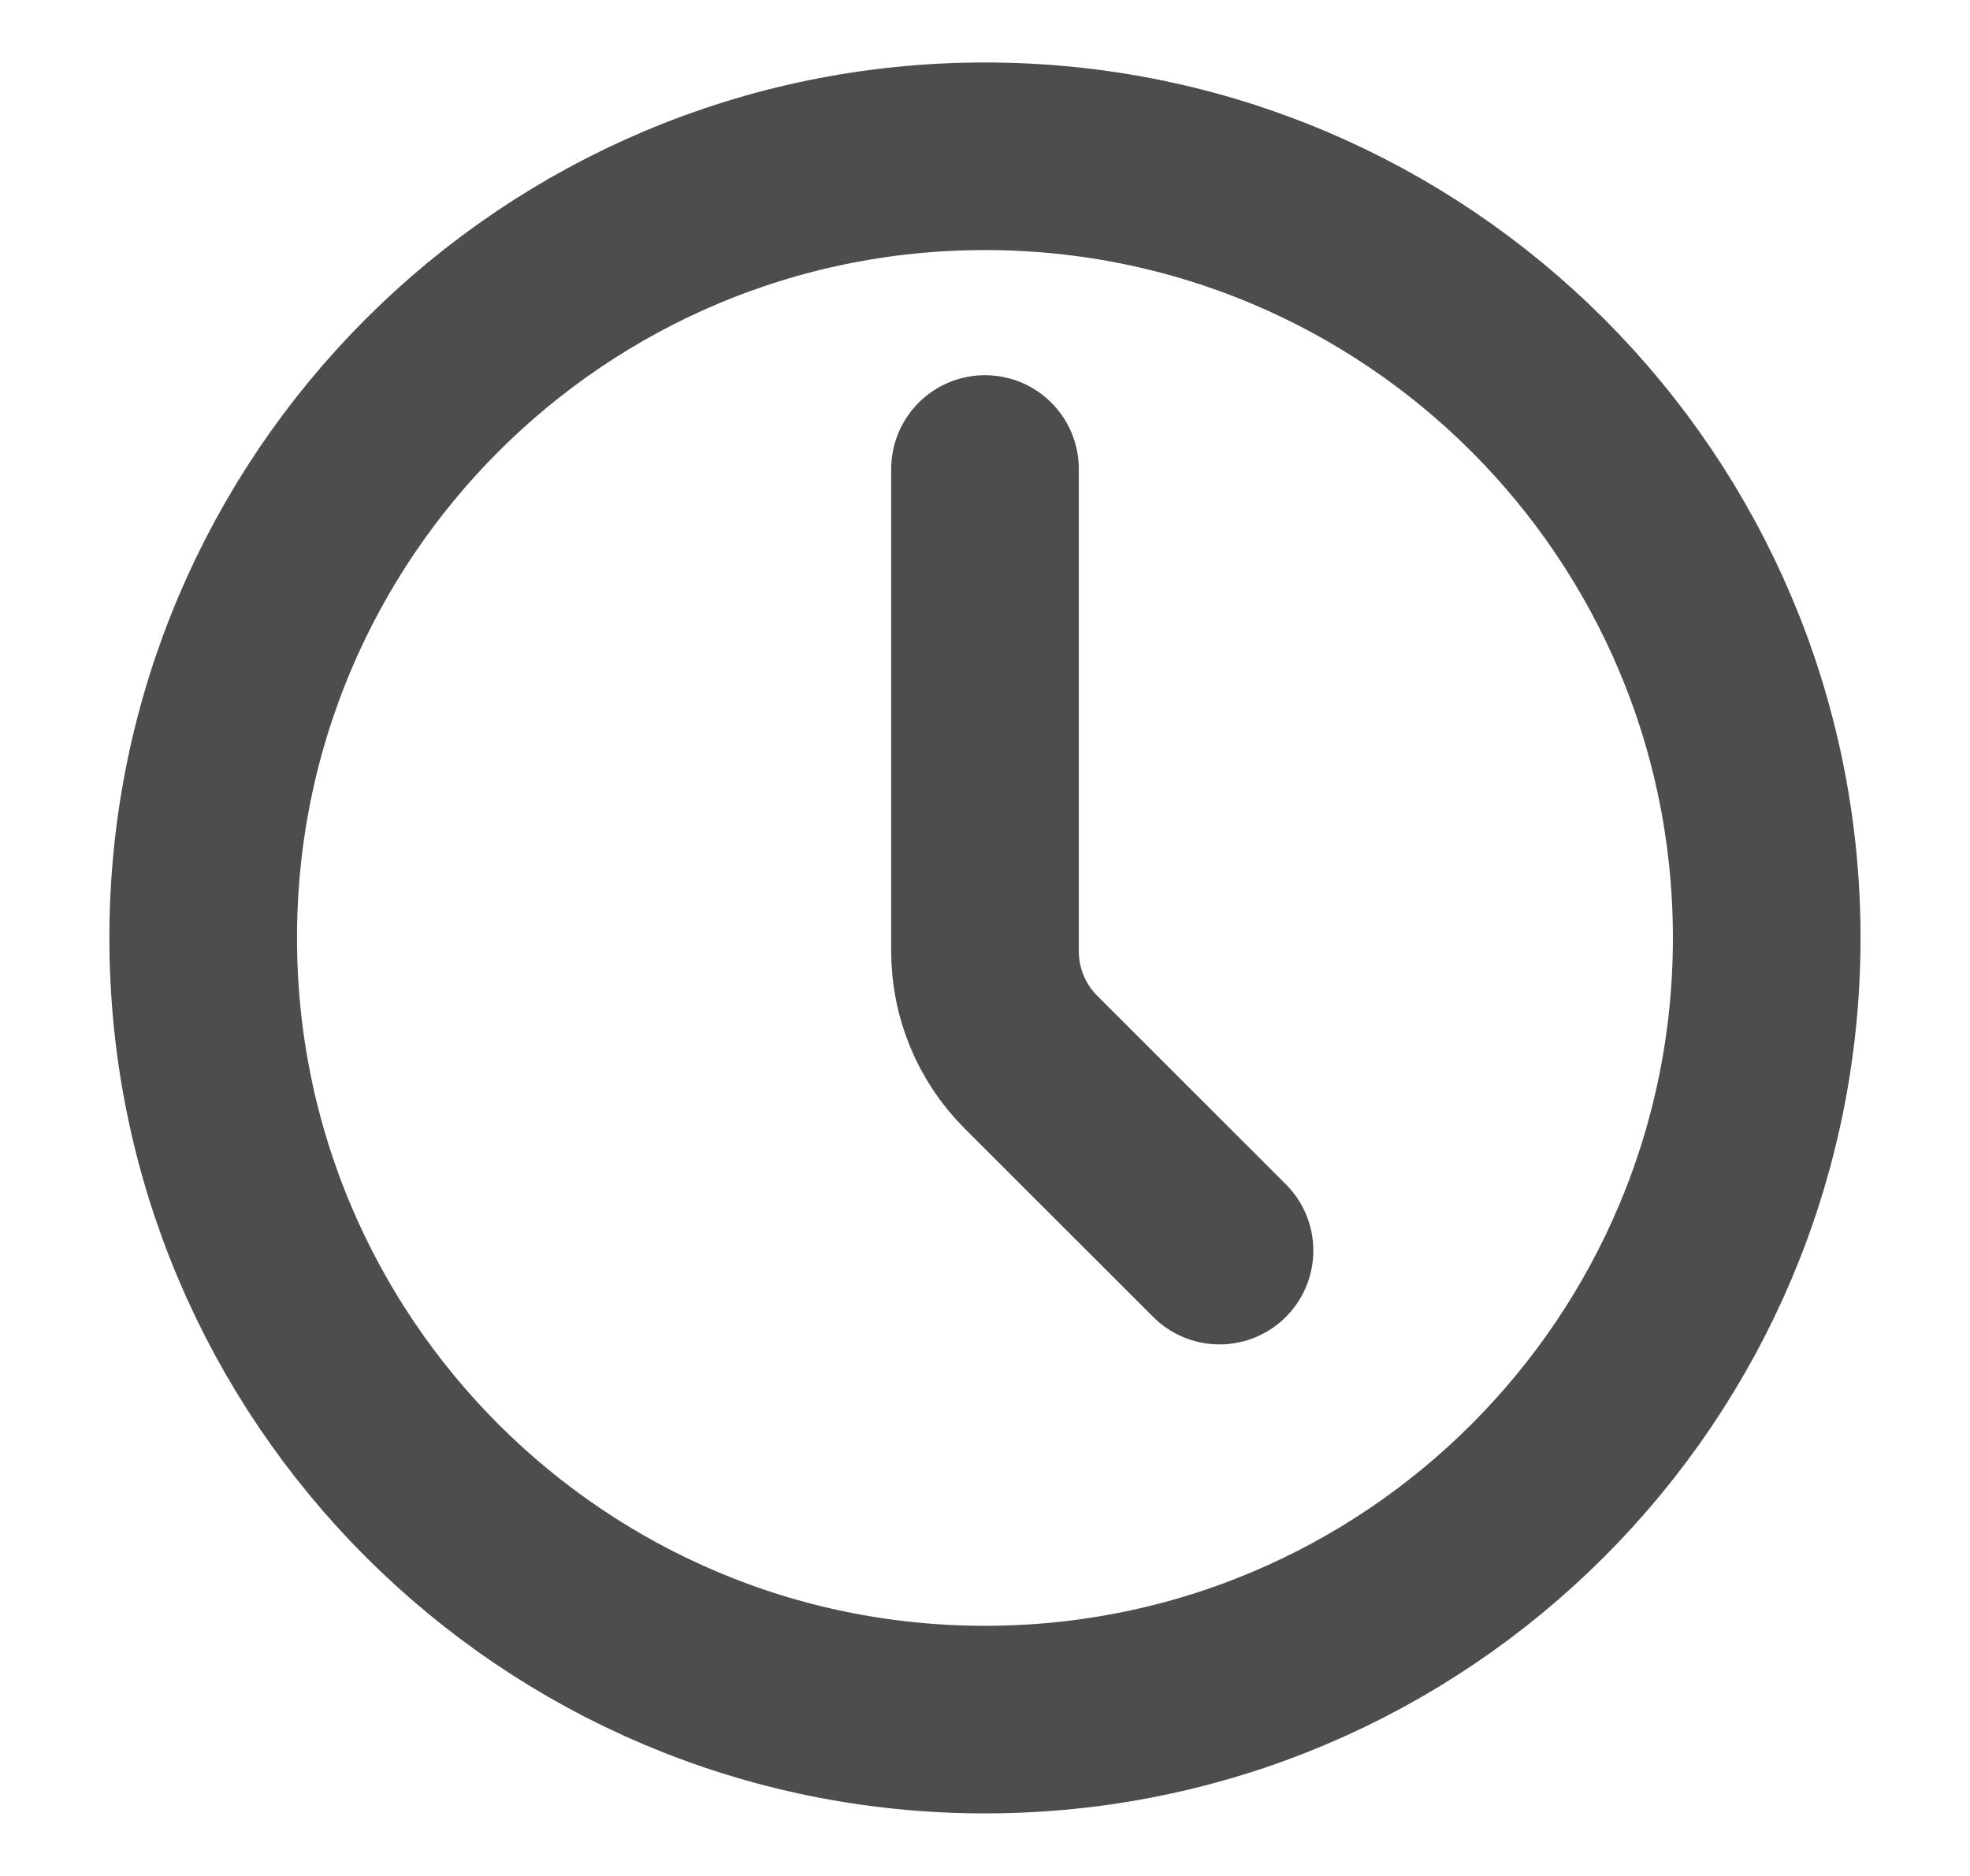 <svg width="21" height="20" viewBox="0 0 21 20" fill="none" xmlns="http://www.w3.org/2000/svg">
  <path
    d="M10.499 18.333C15.102 18.333 18.833 14.602 18.833 9.999C18.833 5.397 15.102 1.666 10.499 1.666C5.897 1.666 2.166 5.397 2.166 9.999C2.166 14.602 5.897 18.333 10.499 18.333Z"
    stroke="#121212" stroke-opacity="0.749" stroke-width="2" stroke-linecap="round" stroke-linejoin="round" />
  <path d="M13 13.333L10.988 11.322C10.676 11.009 10.5 10.585 10.5 10.143V5" stroke="#121212"
    stroke-opacity="0.749" stroke-width="2" stroke-linecap="round" stroke-linejoin="round" />
</svg>
